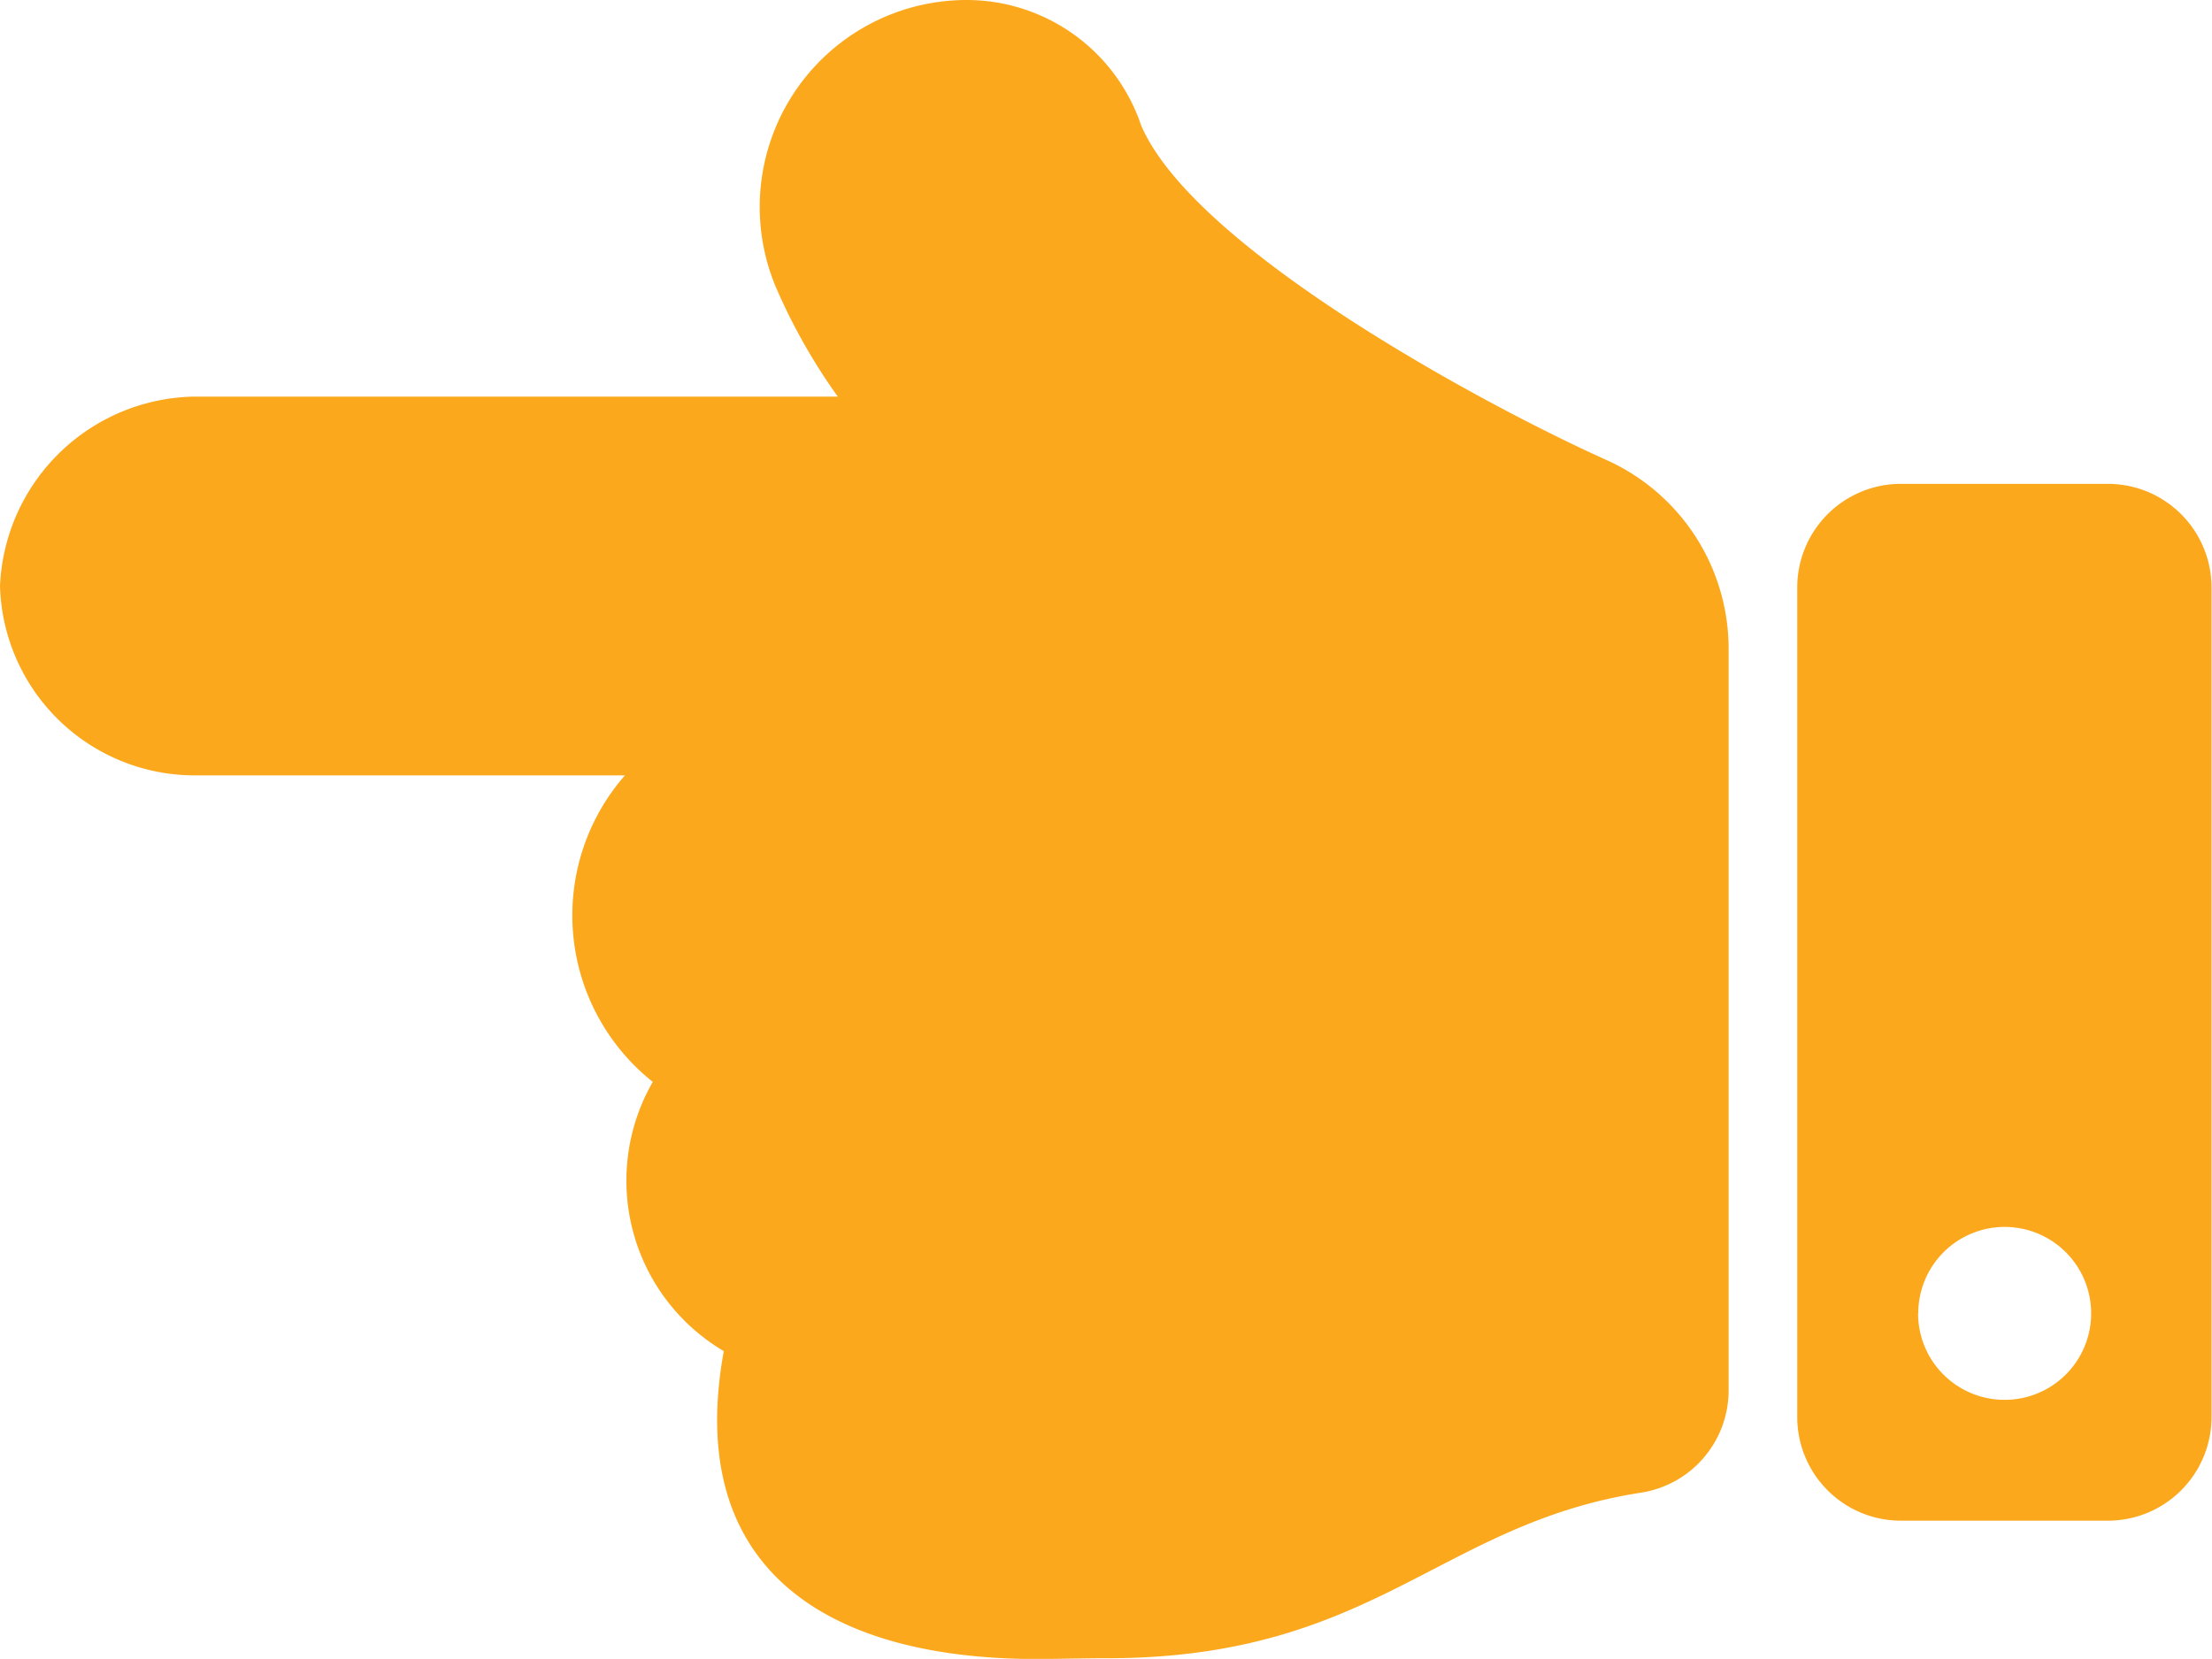 <svg xmlns="http://www.w3.org/2000/svg" width="13.893" height="10.419" viewBox="0 0 13.893 10.419">
  <path id="Icon_awesome-hand-point-right" data-name="Icon awesome-hand-point-right" d="M0,8.181A1.224,1.224,0,0,0,1.216,9.37H3.925A1.335,1.335,0,0,0,4.1,11.295a1.243,1.243,0,0,0,.446,1.691c-.244,1.333.6,1.934,1.97,1.934.075,0,.36-.006.434-.005,1.682,0,2.086-.843,3.357-1.04a.65.65,0,0,0,.55-.643V8.577h0a1.3,1.3,0,0,0-.772-1.19c-.784-.353-2.589-1.331-2.918-2.1A1.157,1.157,0,0,0,6.078,4.5a1.3,1.3,0,0,0-1.2,1.815,3.688,3.688,0,0,0,.384.676H1.216A1.243,1.243,0,0,0,0,8.181Zm11.288.009V13.4a.651.651,0,0,0,.651.651h1.3a.651.651,0,0,0,.651-.651V8.19a.651.651,0,0,0-.651-.651h-1.3A.651.651,0,0,0,11.288,8.19Zm.76,4.559a.543.543,0,1,1,.543.543A.543.543,0,0,1,12.047,12.749Z" transform="translate(0 -4.5)" fill="#fca81c"/>
</svg>
